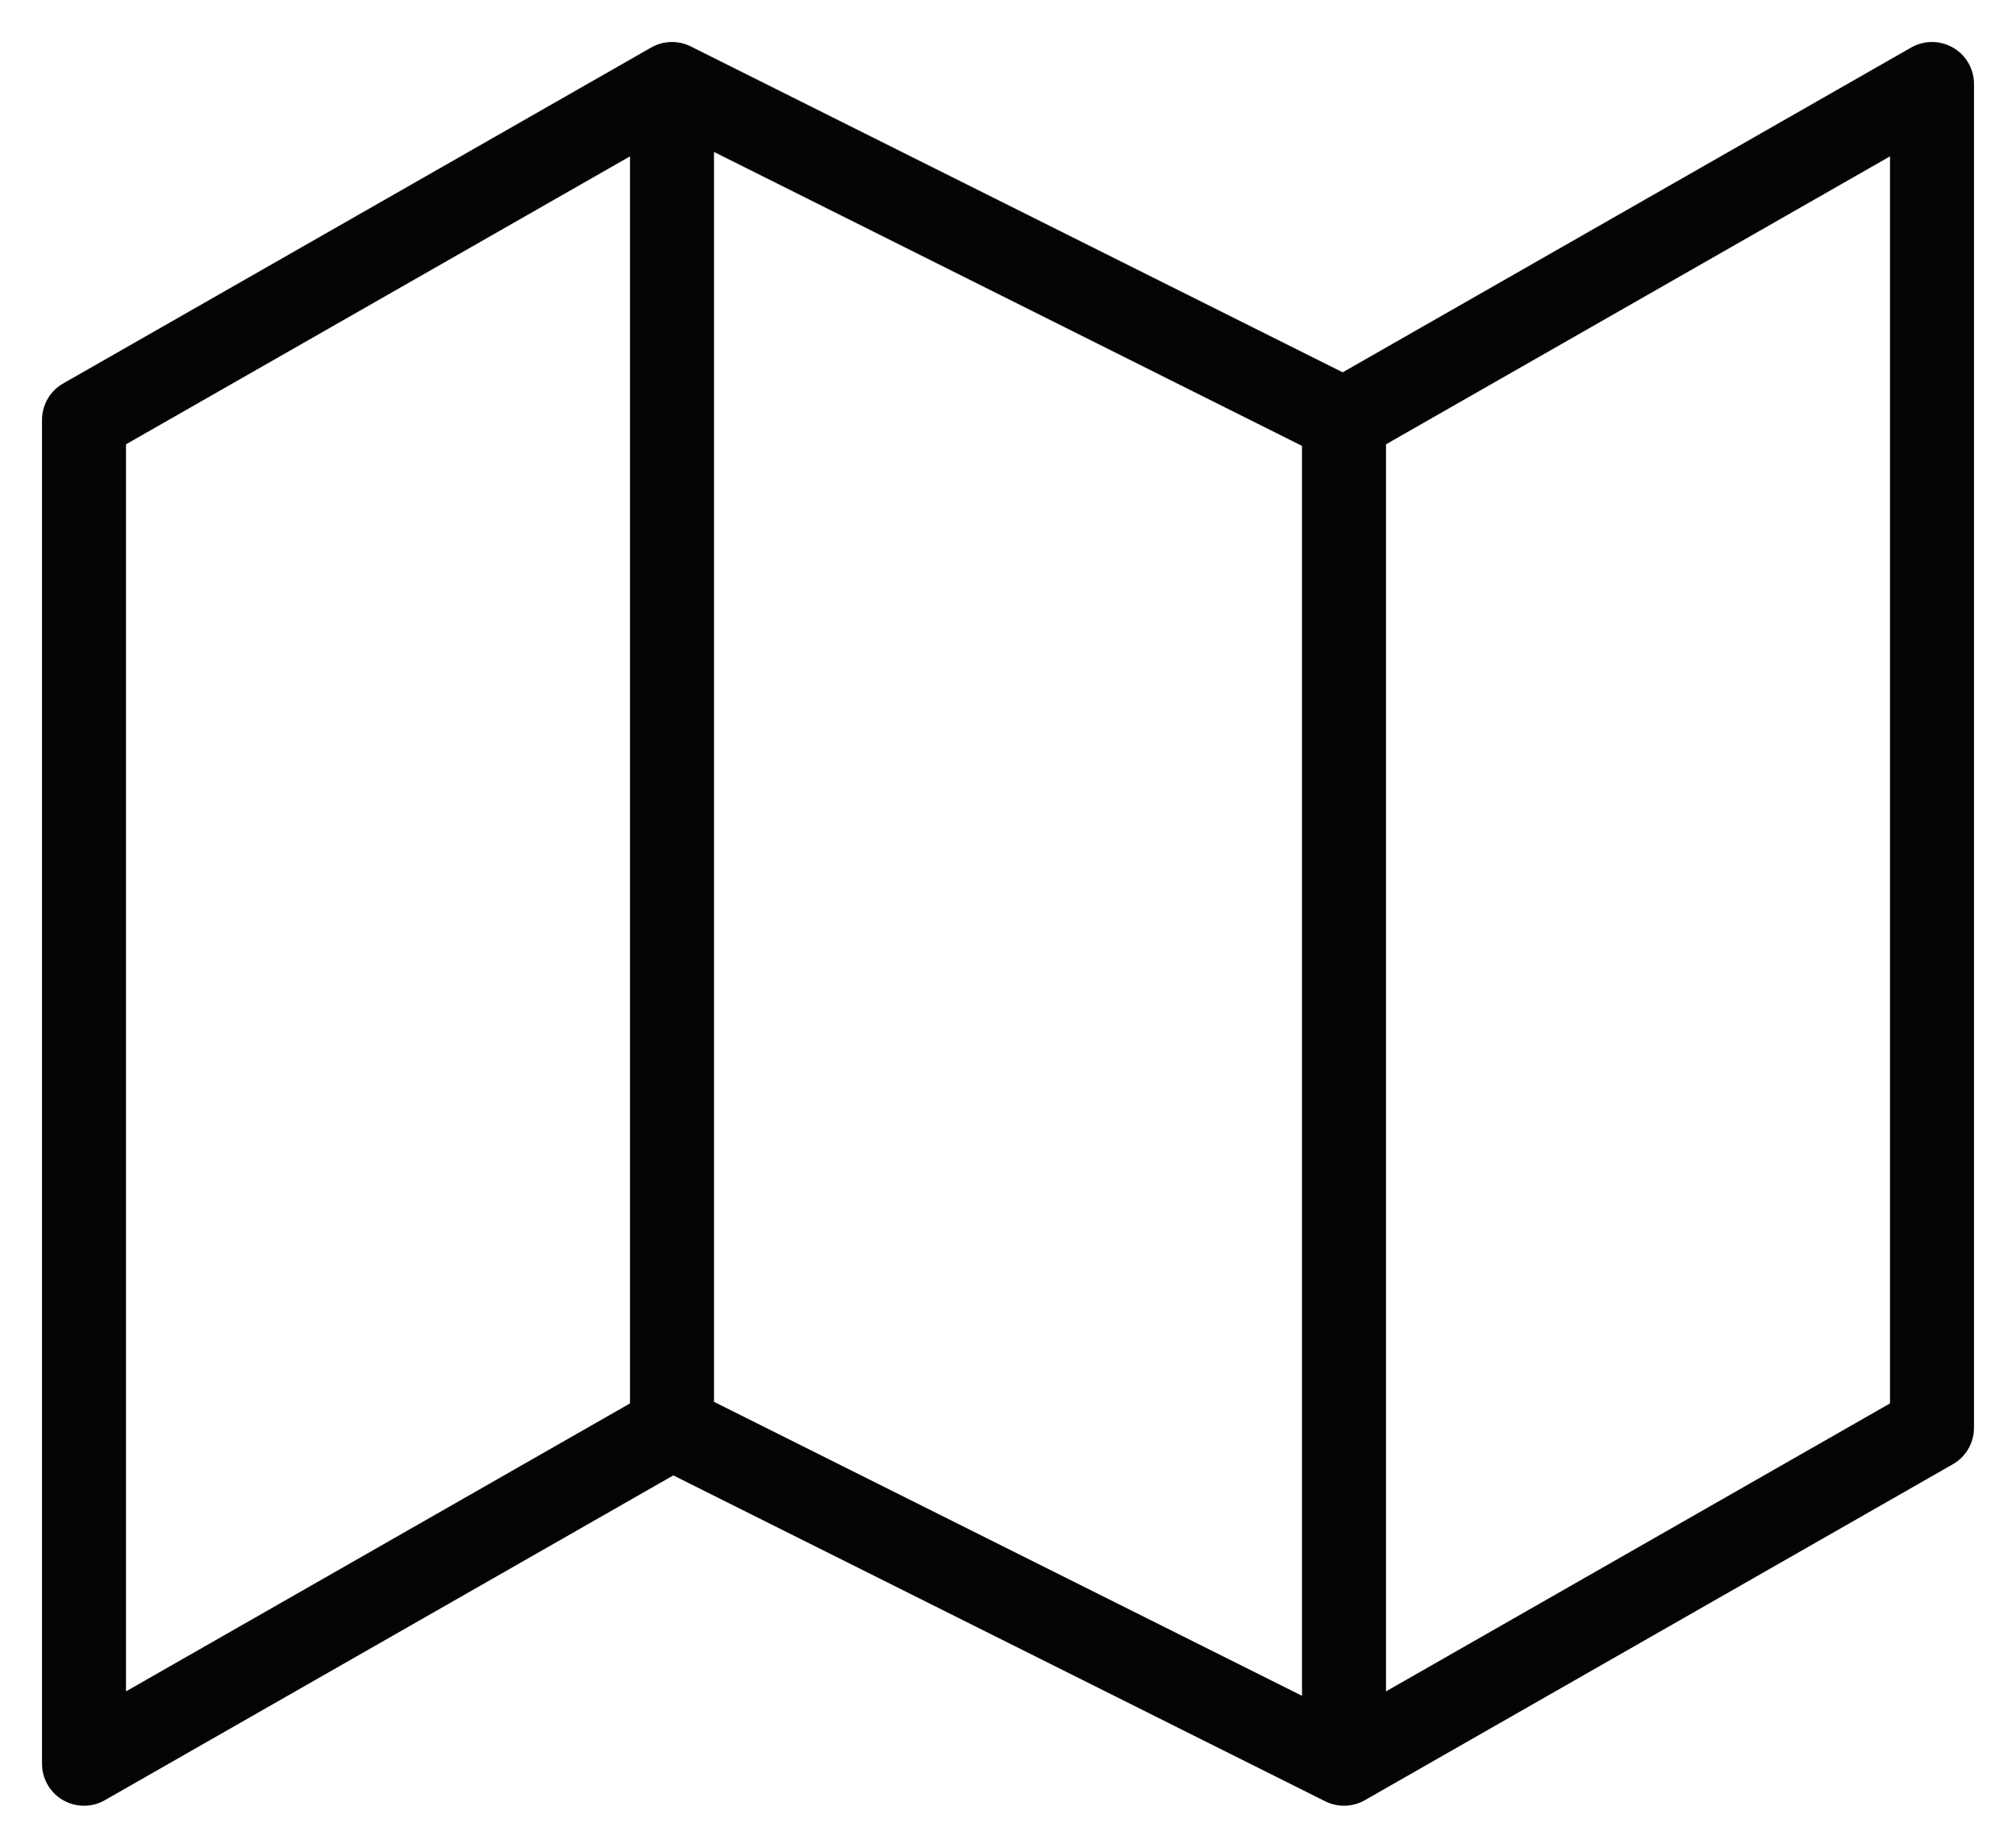 <svg width="24" height="22" viewBox="0 0 24 22" fill="none" xmlns="http://www.w3.org/2000/svg">
<path d="M8 17L1 21V5L8 1M8 17L16 21M8 17V1M16 21L23 17V1L16 5M16 21V5M16 5L8 1" stroke="#040406" stroke-linecap="round" stroke-linejoin="round"/>
</svg>
